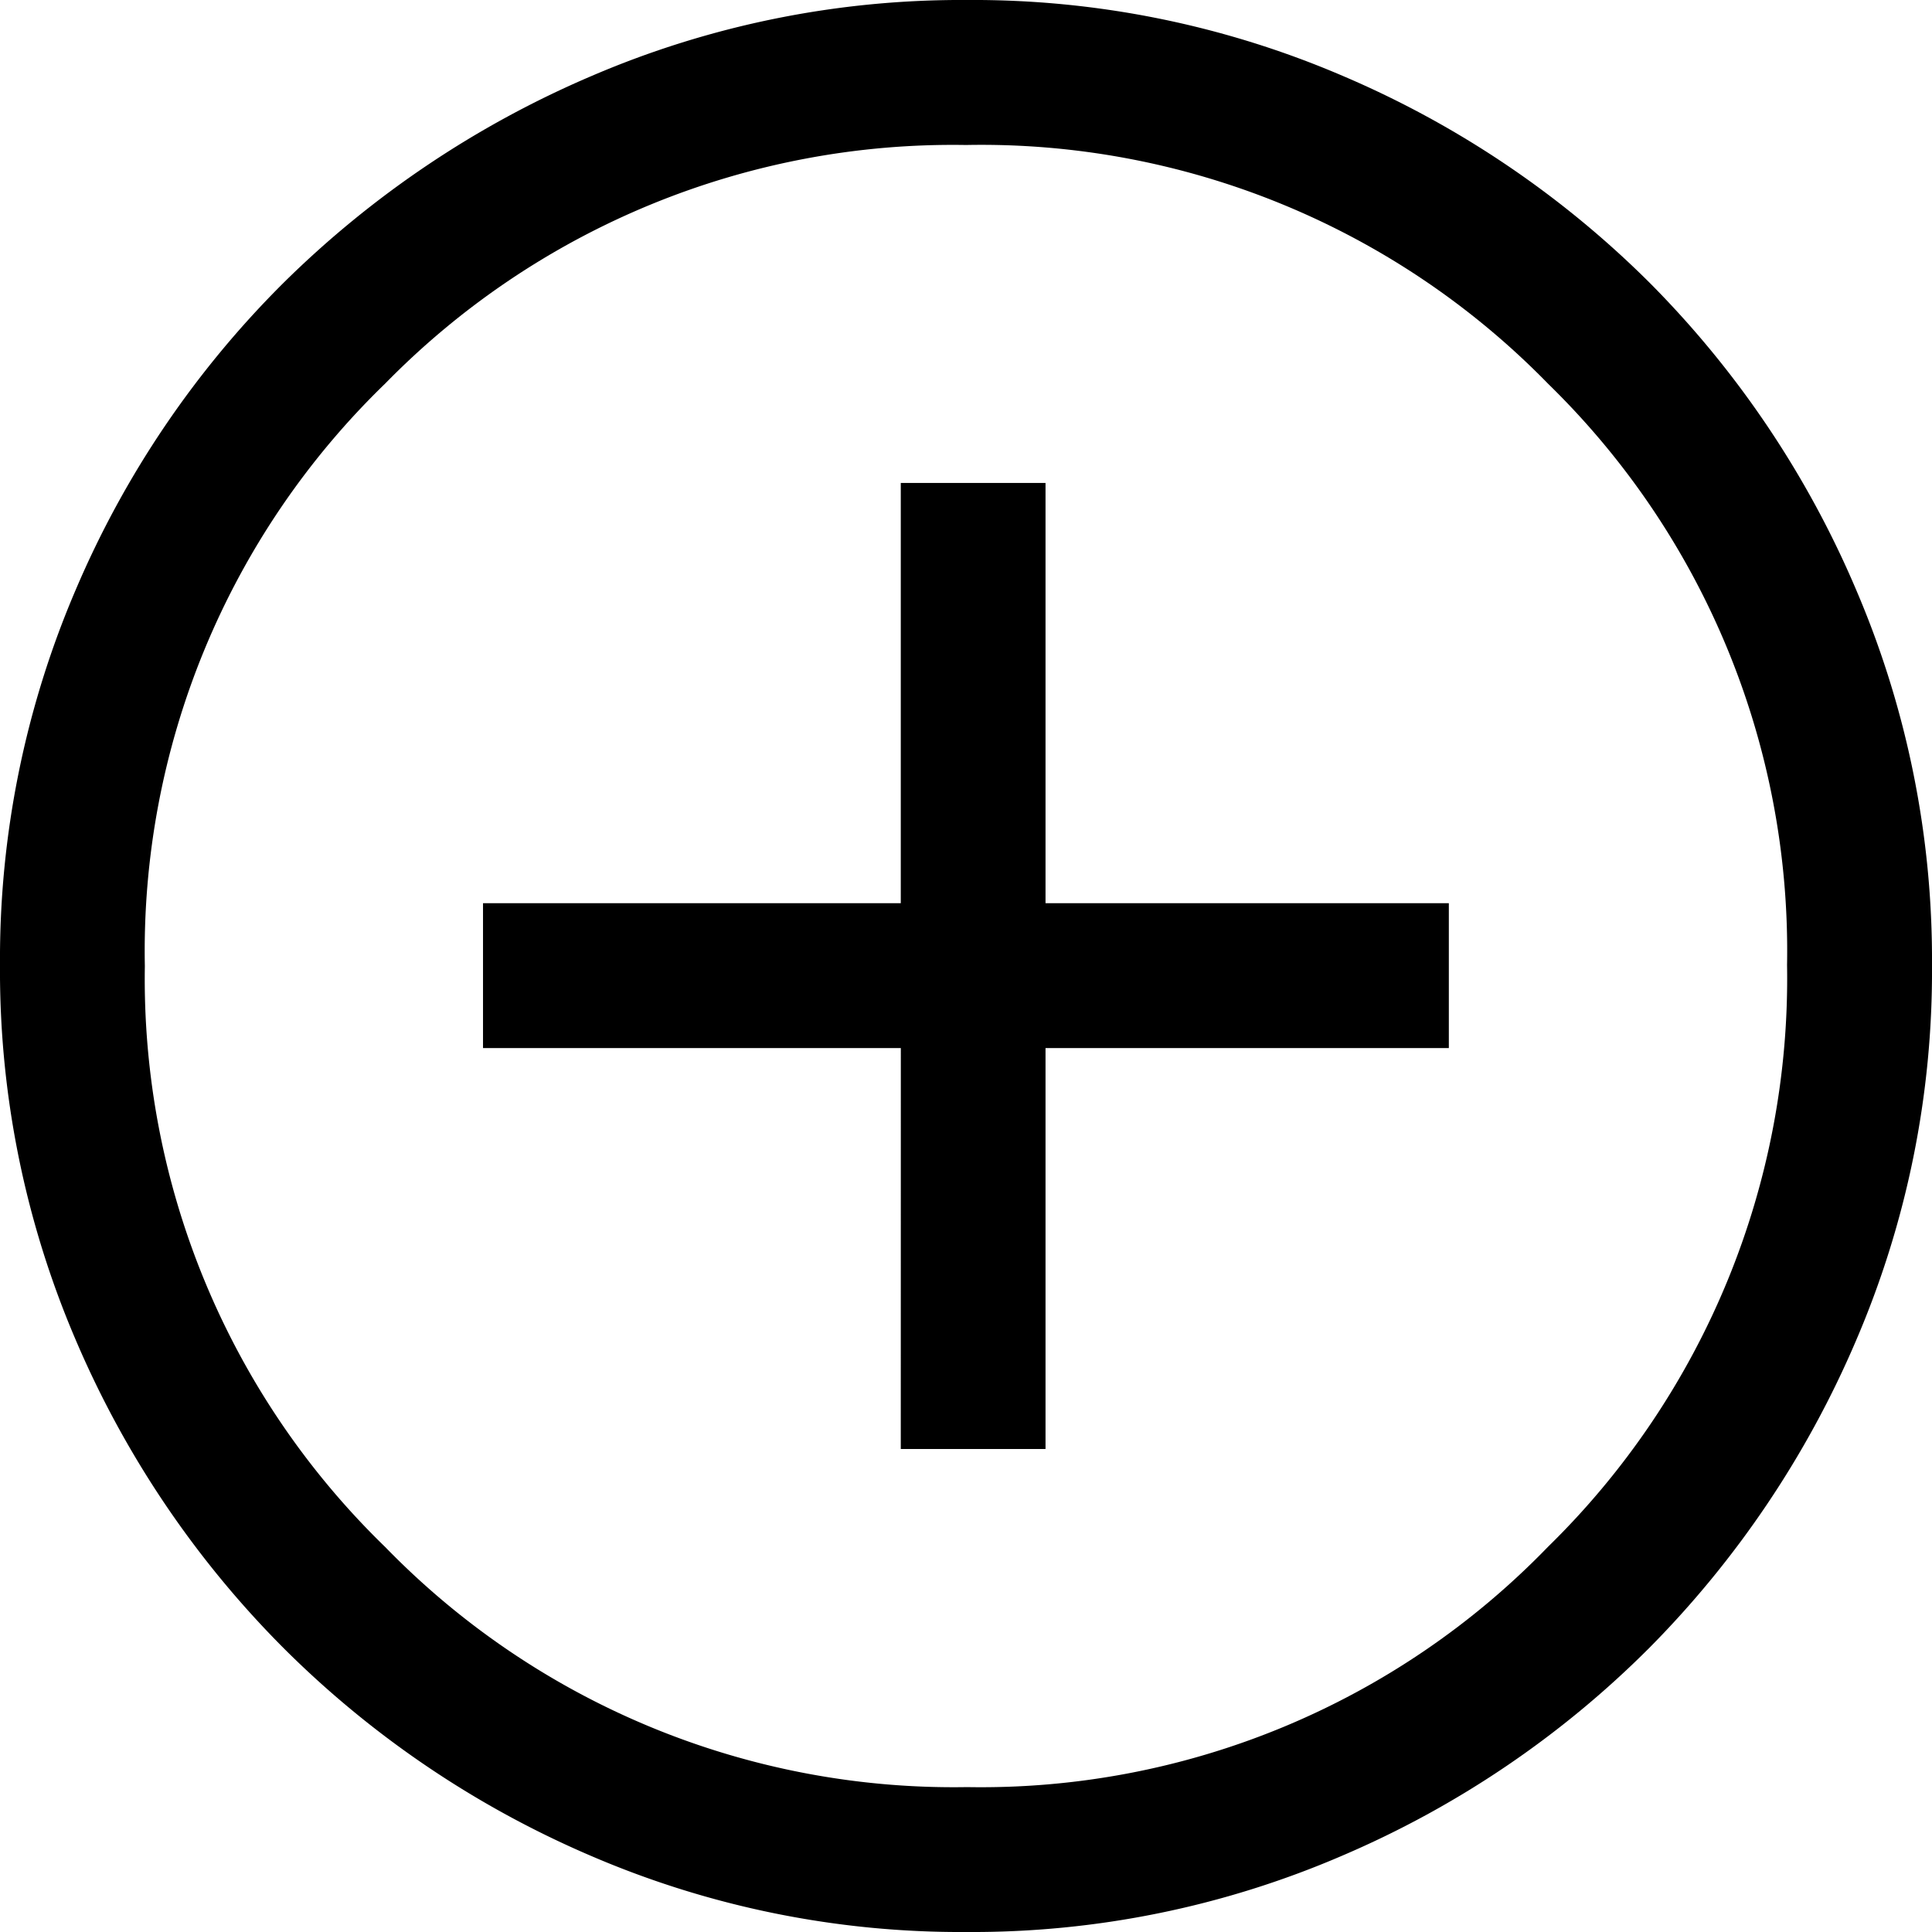 <svg xmlns="http://www.w3.org/2000/svg" width="39.175" height="39.175" viewBox="0 0 39.175 39.175">
  <path id="add_circle_FILL0_wght400_GRAD0_opsz48" d="M98.265-850.619H101.2v-8.129h8.178v-2.938H101.2v-8.521H98.265v8.521H89.794v2.938h8.472Zm1.335,9.794a18.959,18.959,0,0,1-7.615-1.543,19.9,19.9,0,0,1-6.232-4.211,19.891,19.891,0,0,1-4.211-6.236A19,19,0,0,1,80-860.437a19,19,0,0,1,1.543-7.622,19.6,19.6,0,0,1,4.211-6.211,20.1,20.1,0,0,1,6.236-4.187A19,19,0,0,1,99.612-880a19,19,0,0,1,7.622,1.542,19.8,19.8,0,0,1,6.211,4.187,19.779,19.779,0,0,1,4.187,6.219,19.041,19.041,0,0,1,1.543,7.626,18.96,18.96,0,0,1-1.543,7.615,20.006,20.006,0,0,1-4.187,6.223,19.774,19.774,0,0,1-6.219,4.211A18.947,18.947,0,0,1,99.6-840.825Zm.011-2.938a15.992,15.992,0,0,0,11.777-4.872,16.114,16.114,0,0,0,4.848-11.8,16.049,16.049,0,0,0-4.839-11.777,16.053,16.053,0,0,0-11.811-4.848,16.1,16.1,0,0,0-11.777,4.839,16.012,16.012,0,0,0-4.872,11.811,16.045,16.045,0,0,0,4.872,11.777A16.073,16.073,0,0,0,99.612-843.763ZM99.588-860.412Z" transform="translate(-80 880)"/>
</svg>
